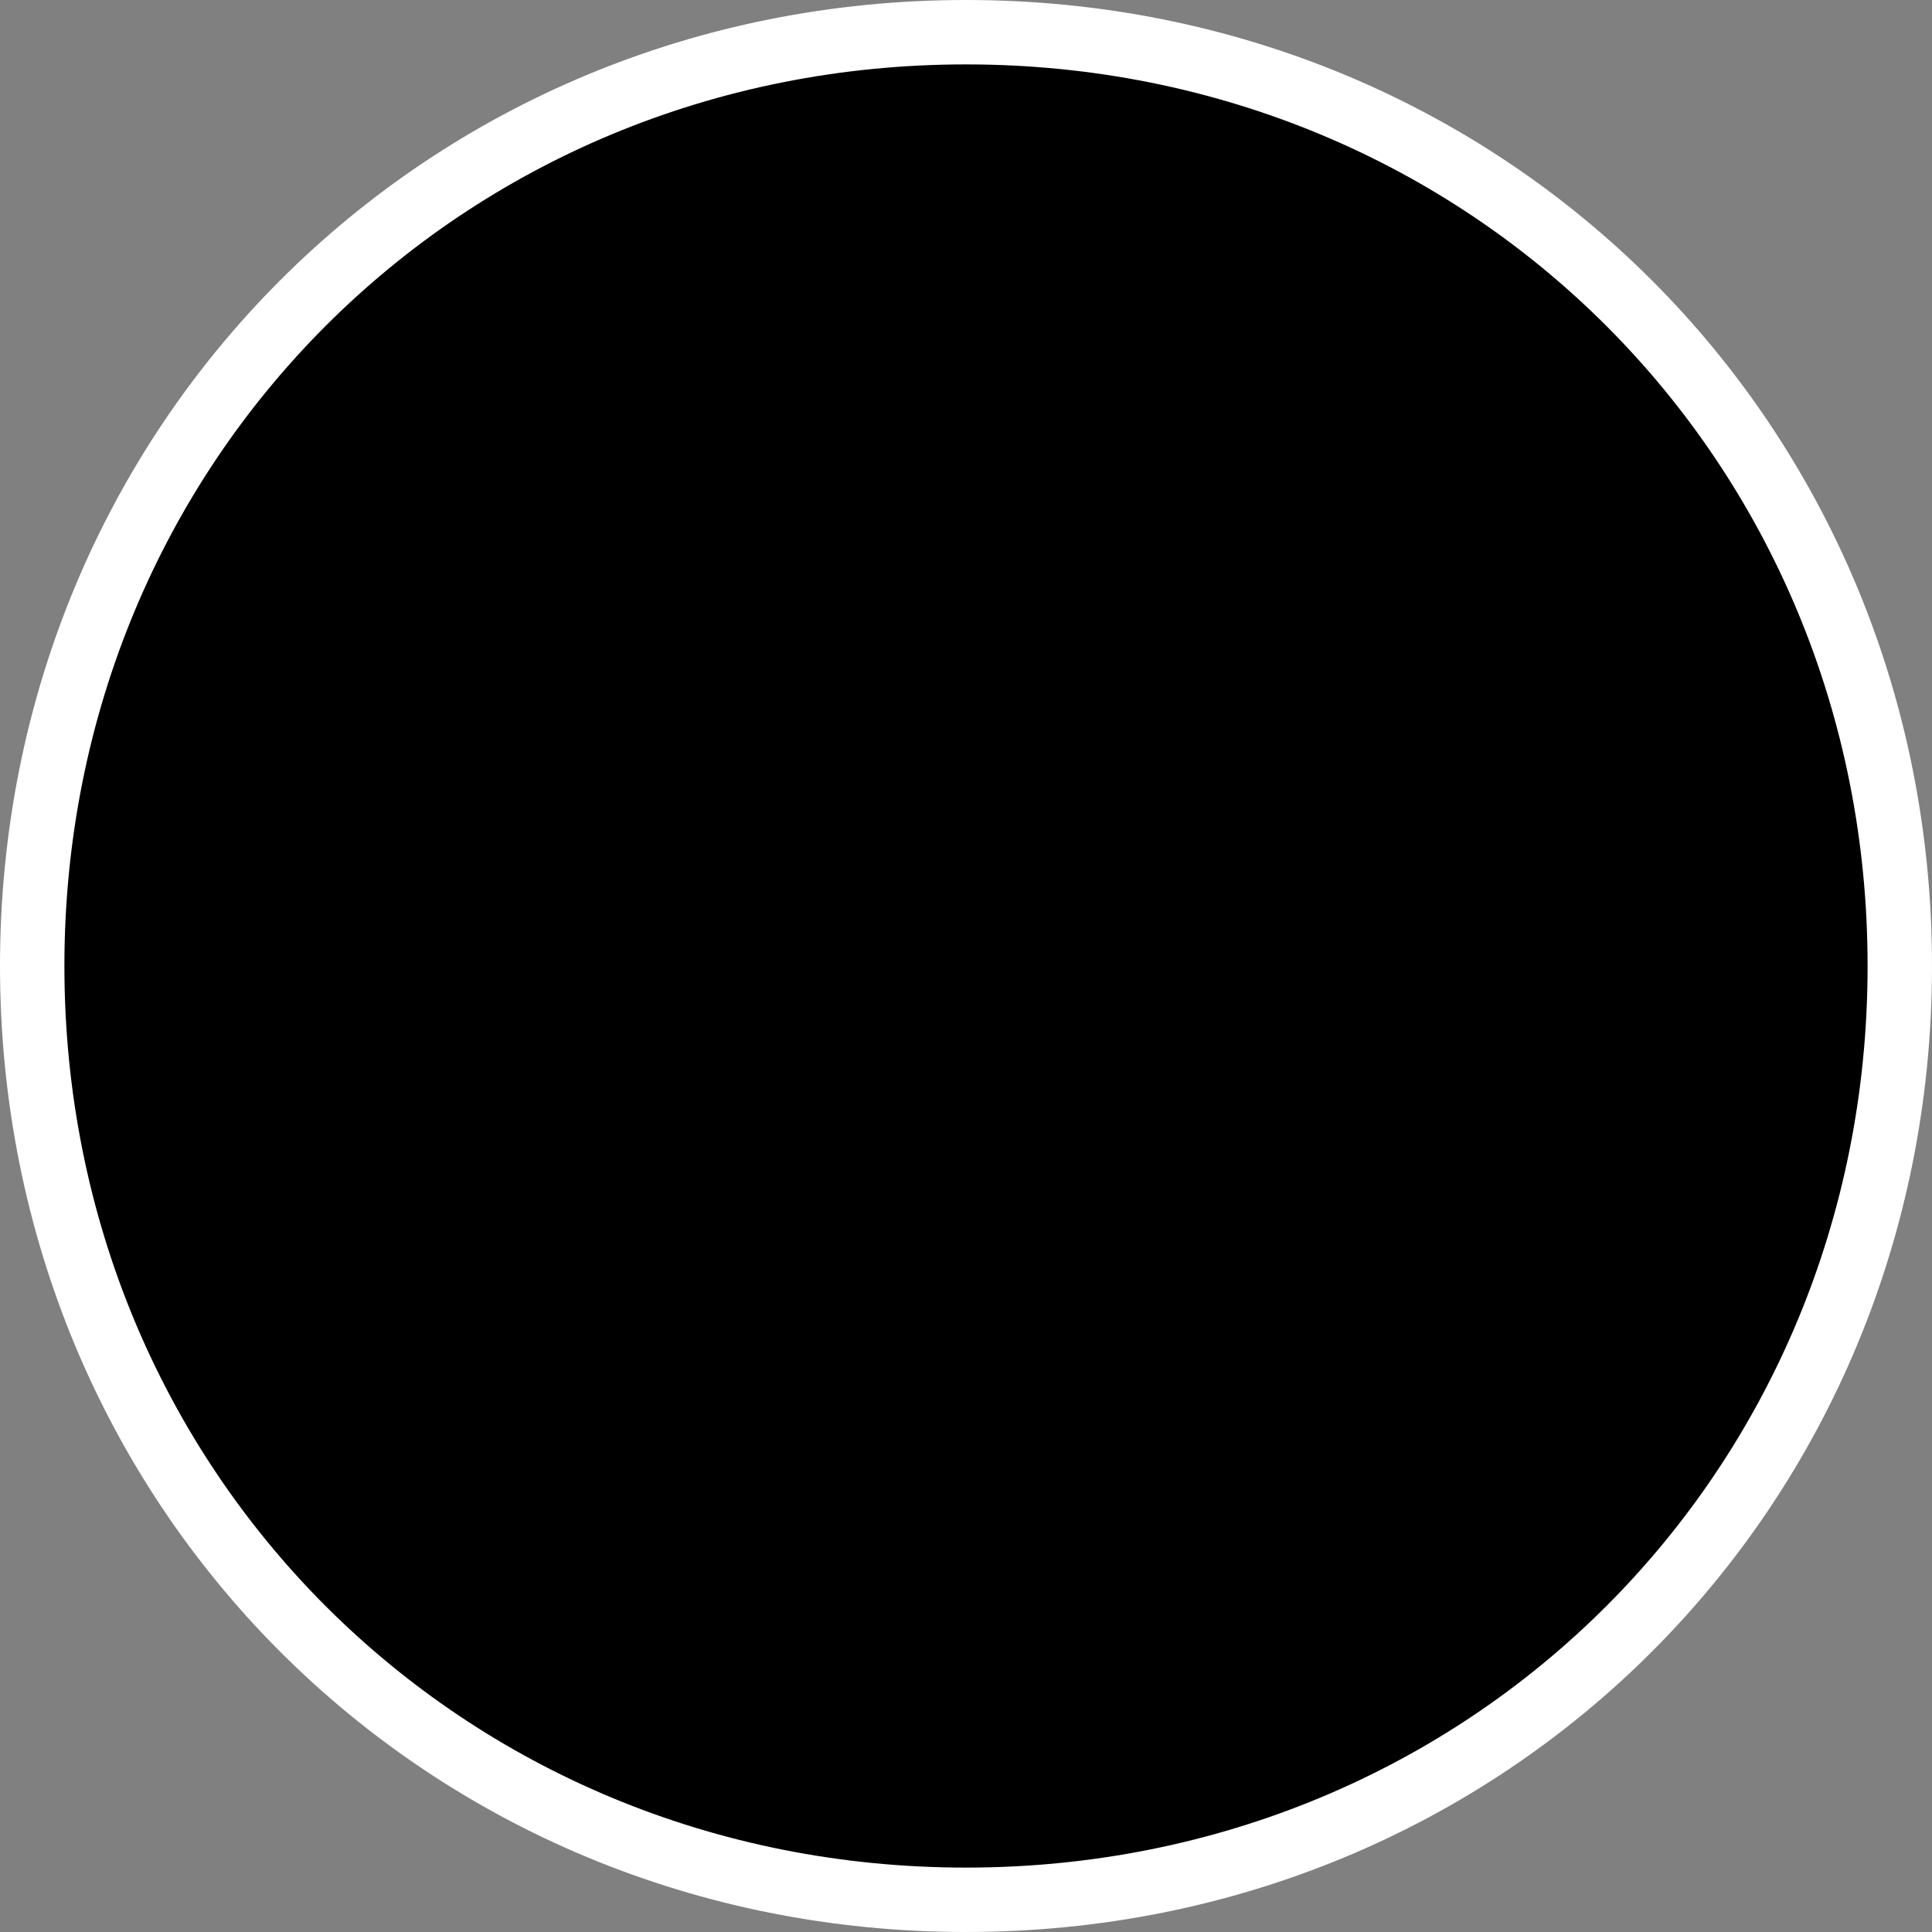 ﻿<?xml version="1.0" encoding="utf-8"?>
<svg version="1.1" xmlns:xlink="http://www.w3.org/1999/xlink" width="60px" height="60px" xmlns="http://www.w3.org/2000/svg">
  <rect width="100%" height="100%" fill="#808080" stroke="none"/>
  <g transform="matrix(1 0 0 1 -75 -160 )">
    <path d="M 105 161  C 121.24 161  134 173.76  134 190  C 134 206.24  121.24 219  105 219  C 88.76 219  76 206.24  76 190  C 76 173.76  88.76 161  105 161  Z " fill-rule="nonzero" fill="#000000" stroke="none" />
    <path d="M 105 161  C 121.24 161  134 173.76  134 190  C 134 206.24  121.24 219  105 219  C 88.76 219  76 206.24  76 190  C 76 173.76  88.76 161  105 161  Z " stroke-width="2" stroke="#ffffff" fill="none" />
  </g>
</svg>
